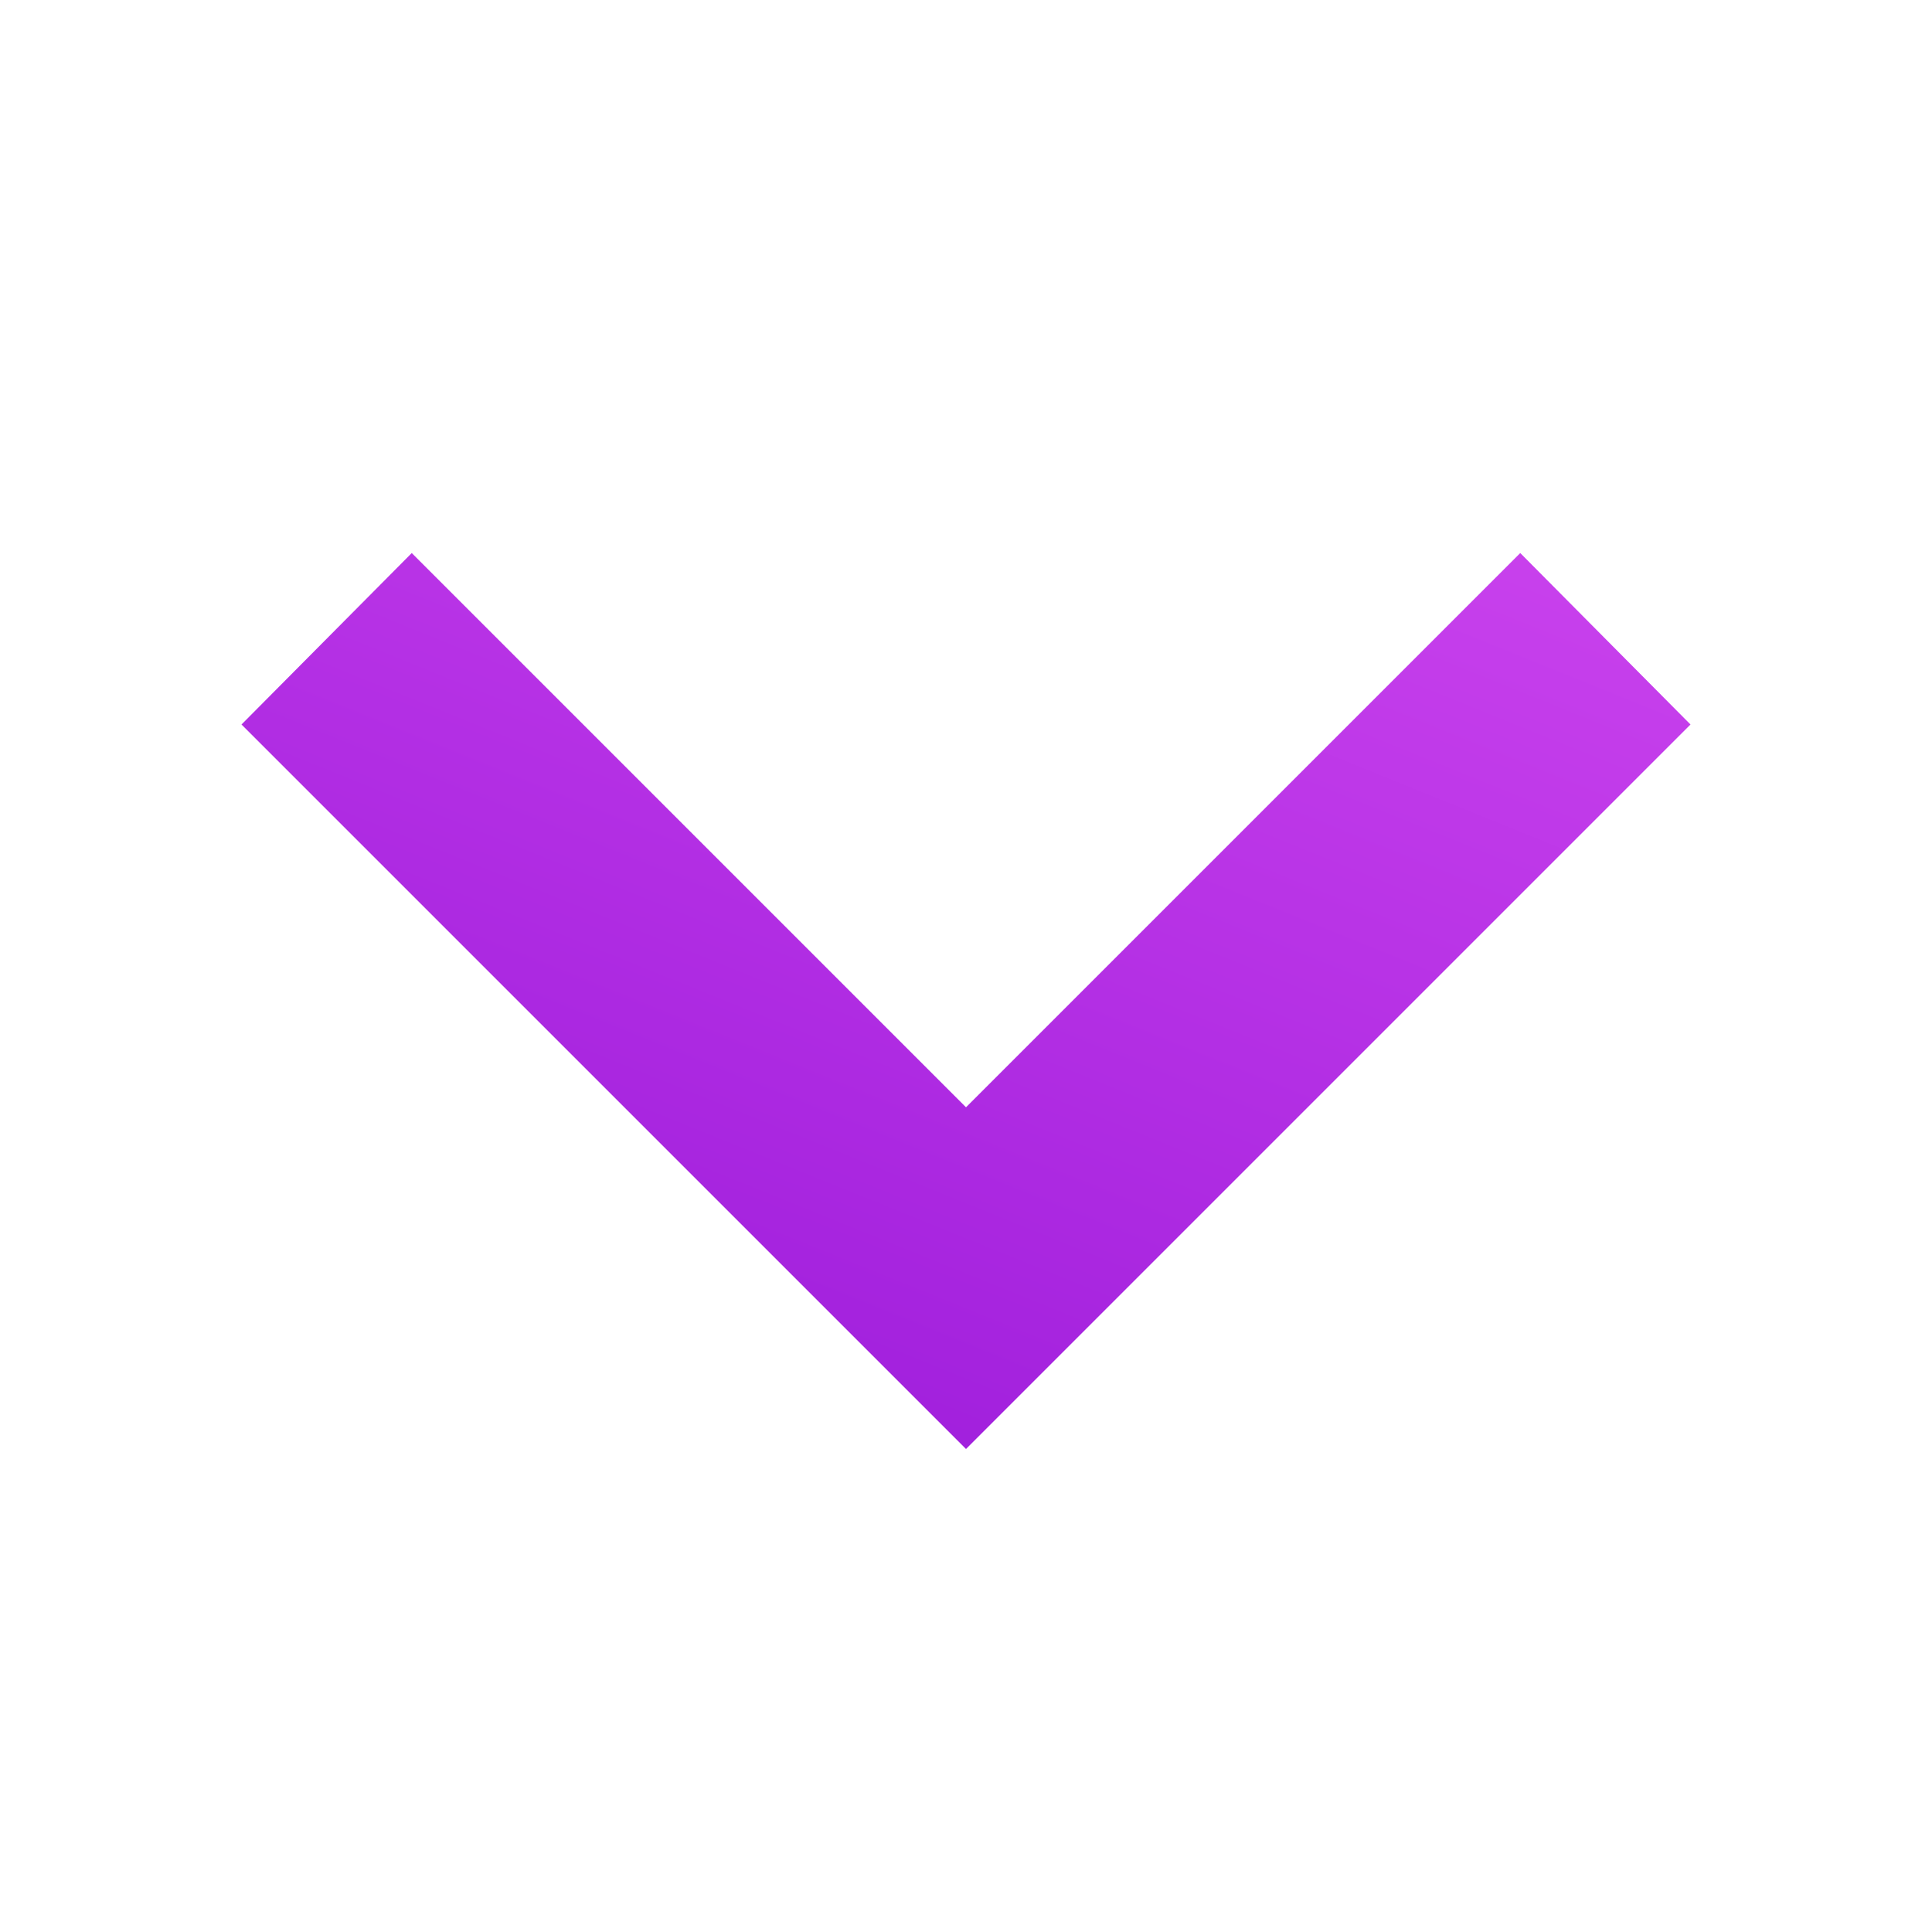 <svg
    xmlns:dc="http://purl.org/dc/elements/1.1/"
    xmlns:cc="http://creativecommons.org/ns#"
    xmlns:rdf="http://www.w3.org/1999/02/22-rdf-syntax-ns#"
    xmlns="http://www.w3.org/2000/svg"
    xmlns:xlink="http://www.w3.org/1999/xlink"
    xmlns:sodipodi="http://sodipodi.sourceforge.net/DTD/sodipodi-0.dtd"
    xmlns:inkscape="http://www.inkscape.org/namespaces/inkscape"
    version="1.1"
    width="12px"
    height="12px"
    fill="#FFFFFF"
    viewBox="4 4 16 16"
    id="svg4"
    sodipodi:docname="down.svg"
    inkscape:version="0.92.3 (unknown)">
  <defs
      id="defs8">
    <linearGradient
        inkscape:collect="always"
        id="linearGradient6020-7-5">
      <stop
          stop-color="#870ad2"
          style="stop-opacity:1"
          offset="0"
          themedStart="true"
          id="stop6016"/>
      <stop
          stop-color="#f667ff"
          style=";stop-opacity:1"
          offset="1"
          themedStop="true"
          id="stop6018"/>
    </linearGradient>
    <linearGradient
        inkscape:collect="always"
        xlink:href="#linearGradient6020-7-5"
        id="linearGradient6022"
        x1="8.336"
        y1="21.035"
        x2="17.712"
        y2="-2.138"
        gradientUnits="userSpaceOnUse"/>
  </defs>
  <sodipodi:namedview
      pagecolor="#ffffff"
      bordercolor="#666666"
      borderopacity="1"
      objecttolerance="10"
      gridtolerance="10"
      guidetolerance="10"
      inkscape:pageopacity="0"
      inkscape:pageshadow="2"
      inkscape:window-width="876"
      inkscape:window-height="739"
      id="namedview6"
      showgrid="false"
      inkscape:zoom="38.71875"
      inkscape:cx="5.6224065"
      inkscape:cy="6"
      inkscape:window-x="2015"
      inkscape:window-y="225"
      inkscape:window-maximized="0"
      inkscape:current-layer="svg4"/>
  <path
      style="fill-opacity:1;fill:url(#linearGradient6022)"
      d="M7.41,8.58L12,13.17L16.59,8.58L18,10L12,16L6,10L7.41,8.58Z"/>
</svg>